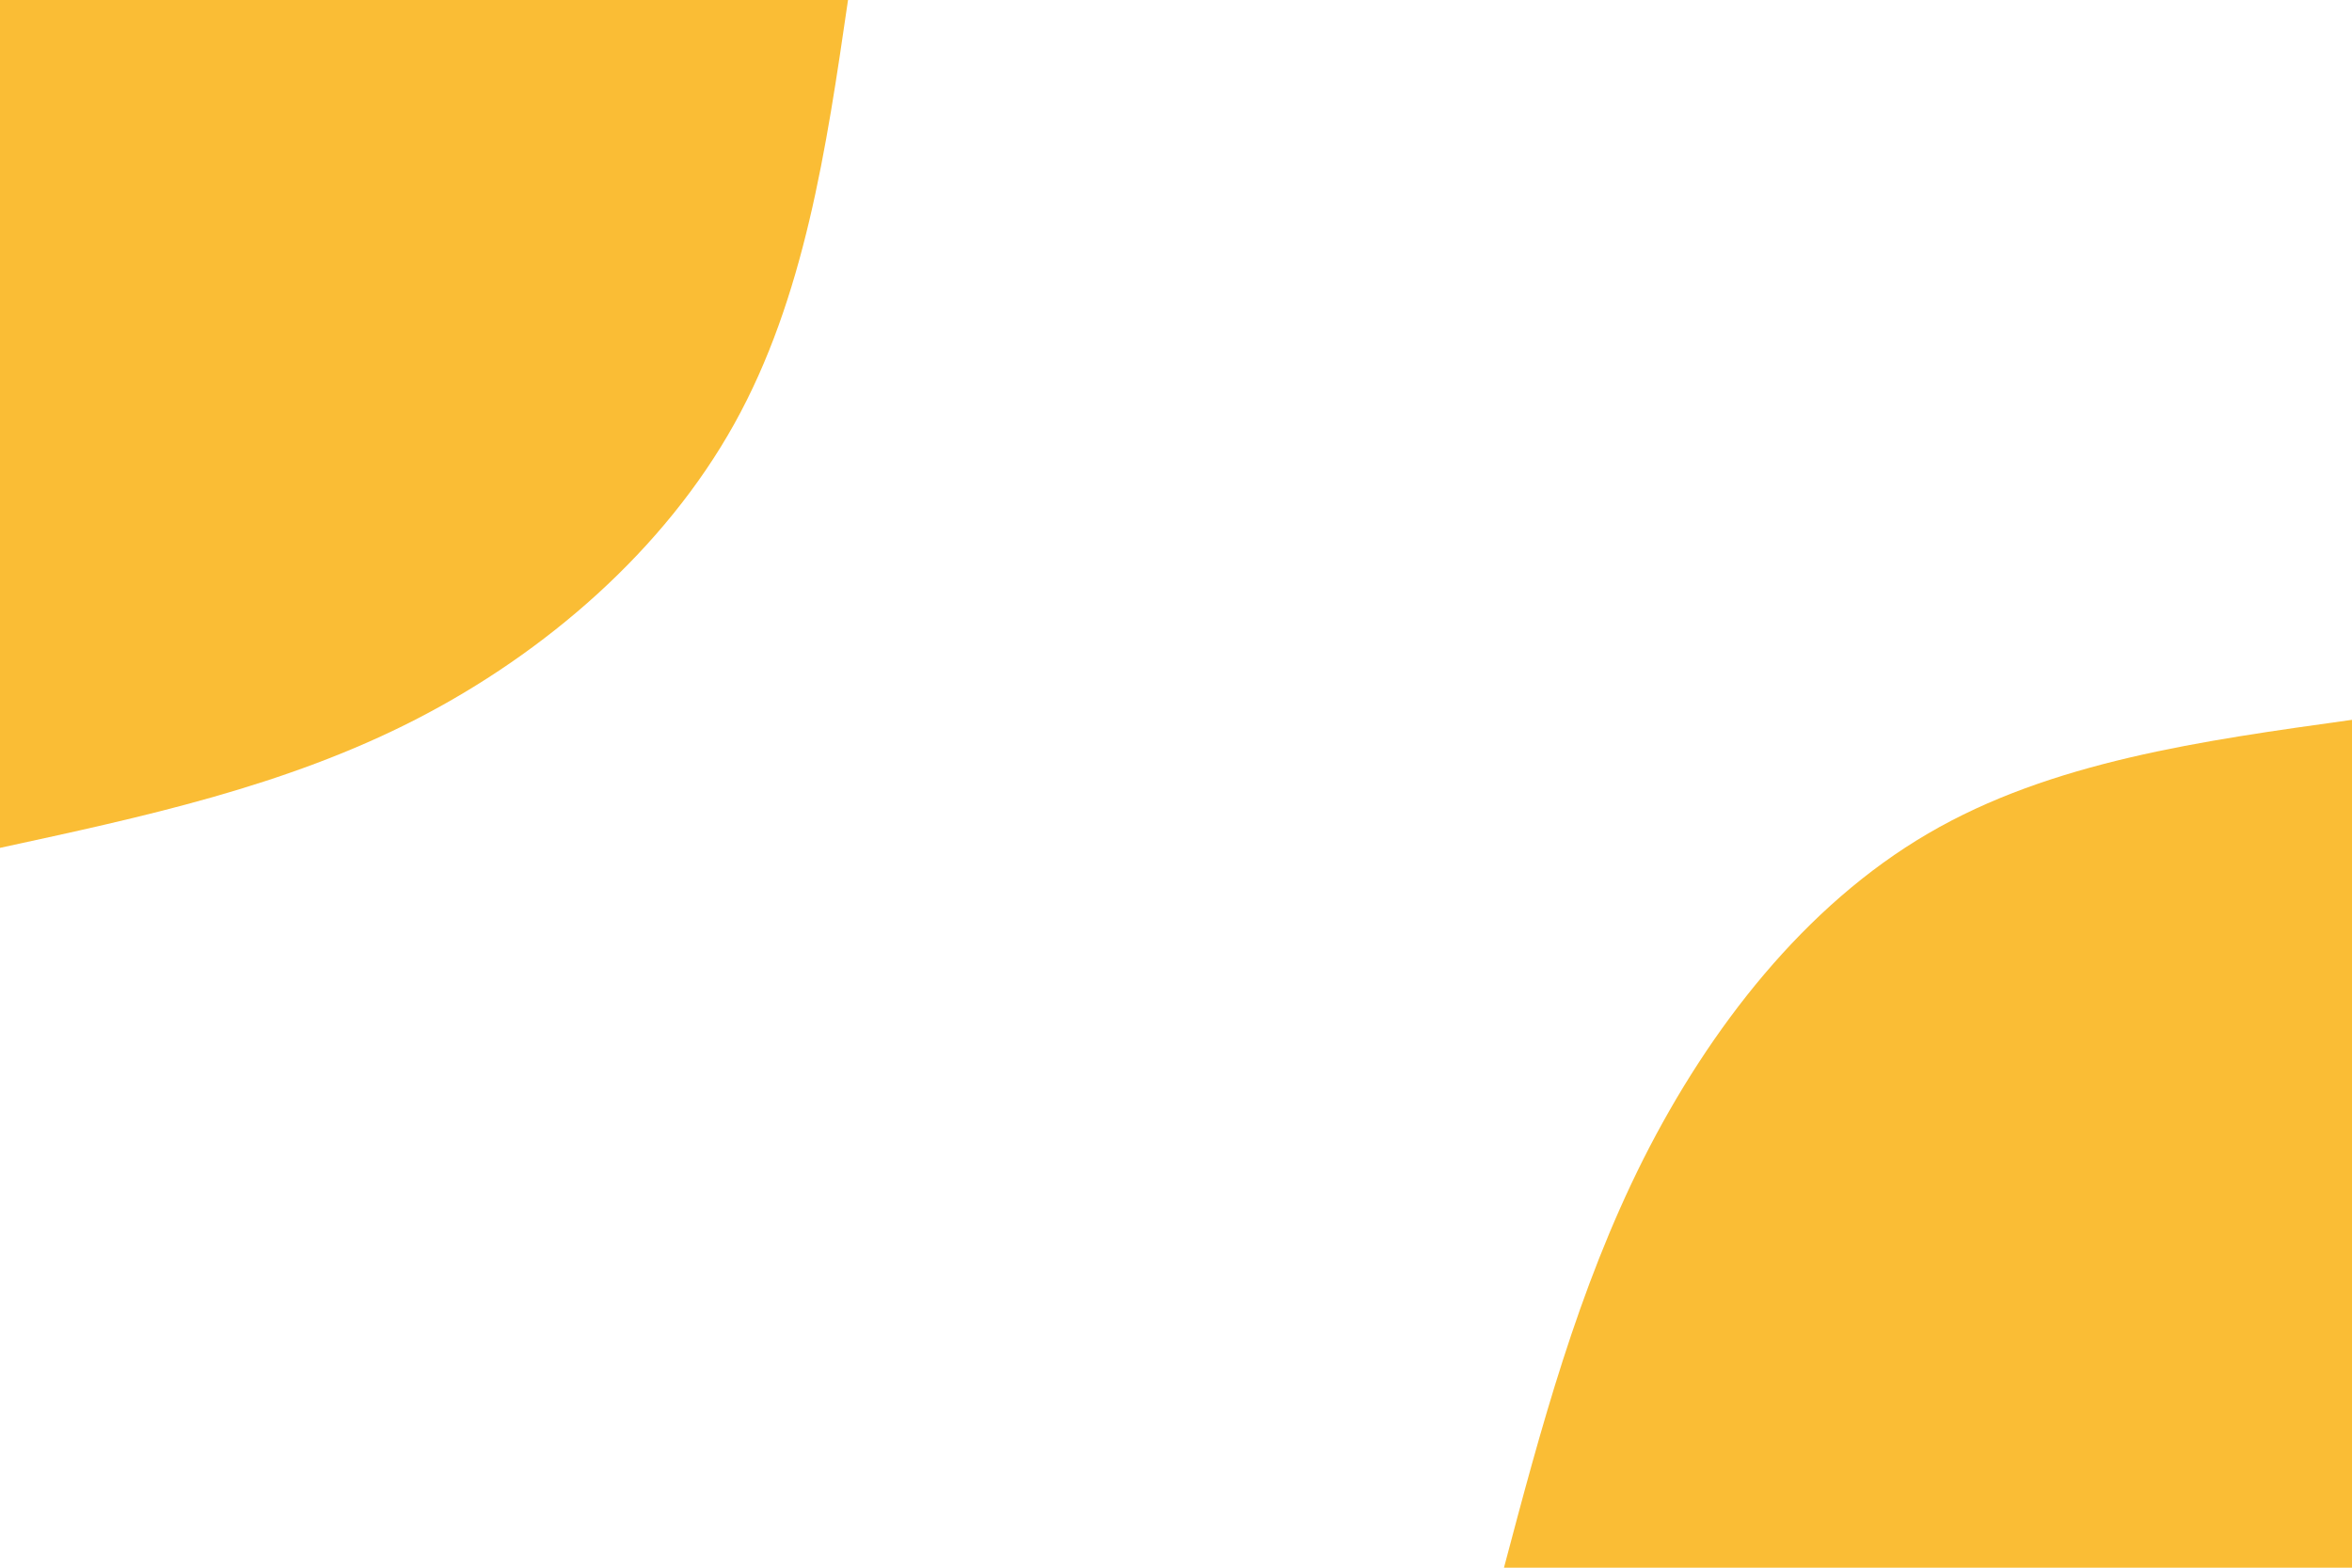 <svg id="visual" viewBox="0 0 900 600" width="900" height="600" xmlns="http://www.w3.org/2000/svg" xmlns:xlink="http://www.w3.org/1999/xlink" version="1.1"><rect x="0" y="0" width="900" height="600" fill="#FFF"></rect><defs><linearGradient id="grad1_0" x1="33.3%" y1="100%" x2="100%" y2="0%"><stop offset="20%" stop-color="#ffffff" stop-opacity="1"></stop><stop offset="80%" stop-color="#ffffff" stop-opacity="1"></stop></linearGradient></defs><defs><linearGradient id="grad2_0" x1="0%" y1="100%" x2="66.7%" y2="0%"><stop offset="20%" stop-color="#ffffff" stop-opacity="1"></stop><stop offset="80%" stop-color="#ffffff" stop-opacity="1"></stop></linearGradient></defs><g transform="translate(900, 600)"><path d="M-324.5 0C-310.4 -53.2 -296.3 -106.4 -271.1 -156.5C-245.8 -206.6 -209.3 -253.5 -162.2 -281C-115.2 -308.5 -57.6 -316.5 0 -324.5L0 0Z" fill="#fabd35"></path></g><g transform="translate(0, 0)"><path d="M324.5 0C316.2 57 307.8 114 281 162.2C254.2 210.4 208.9 249.8 159 275.4C109.1 301 54.5 312.7 0 324.5L0 0Z" fill="#fabd35"></path></g></svg>